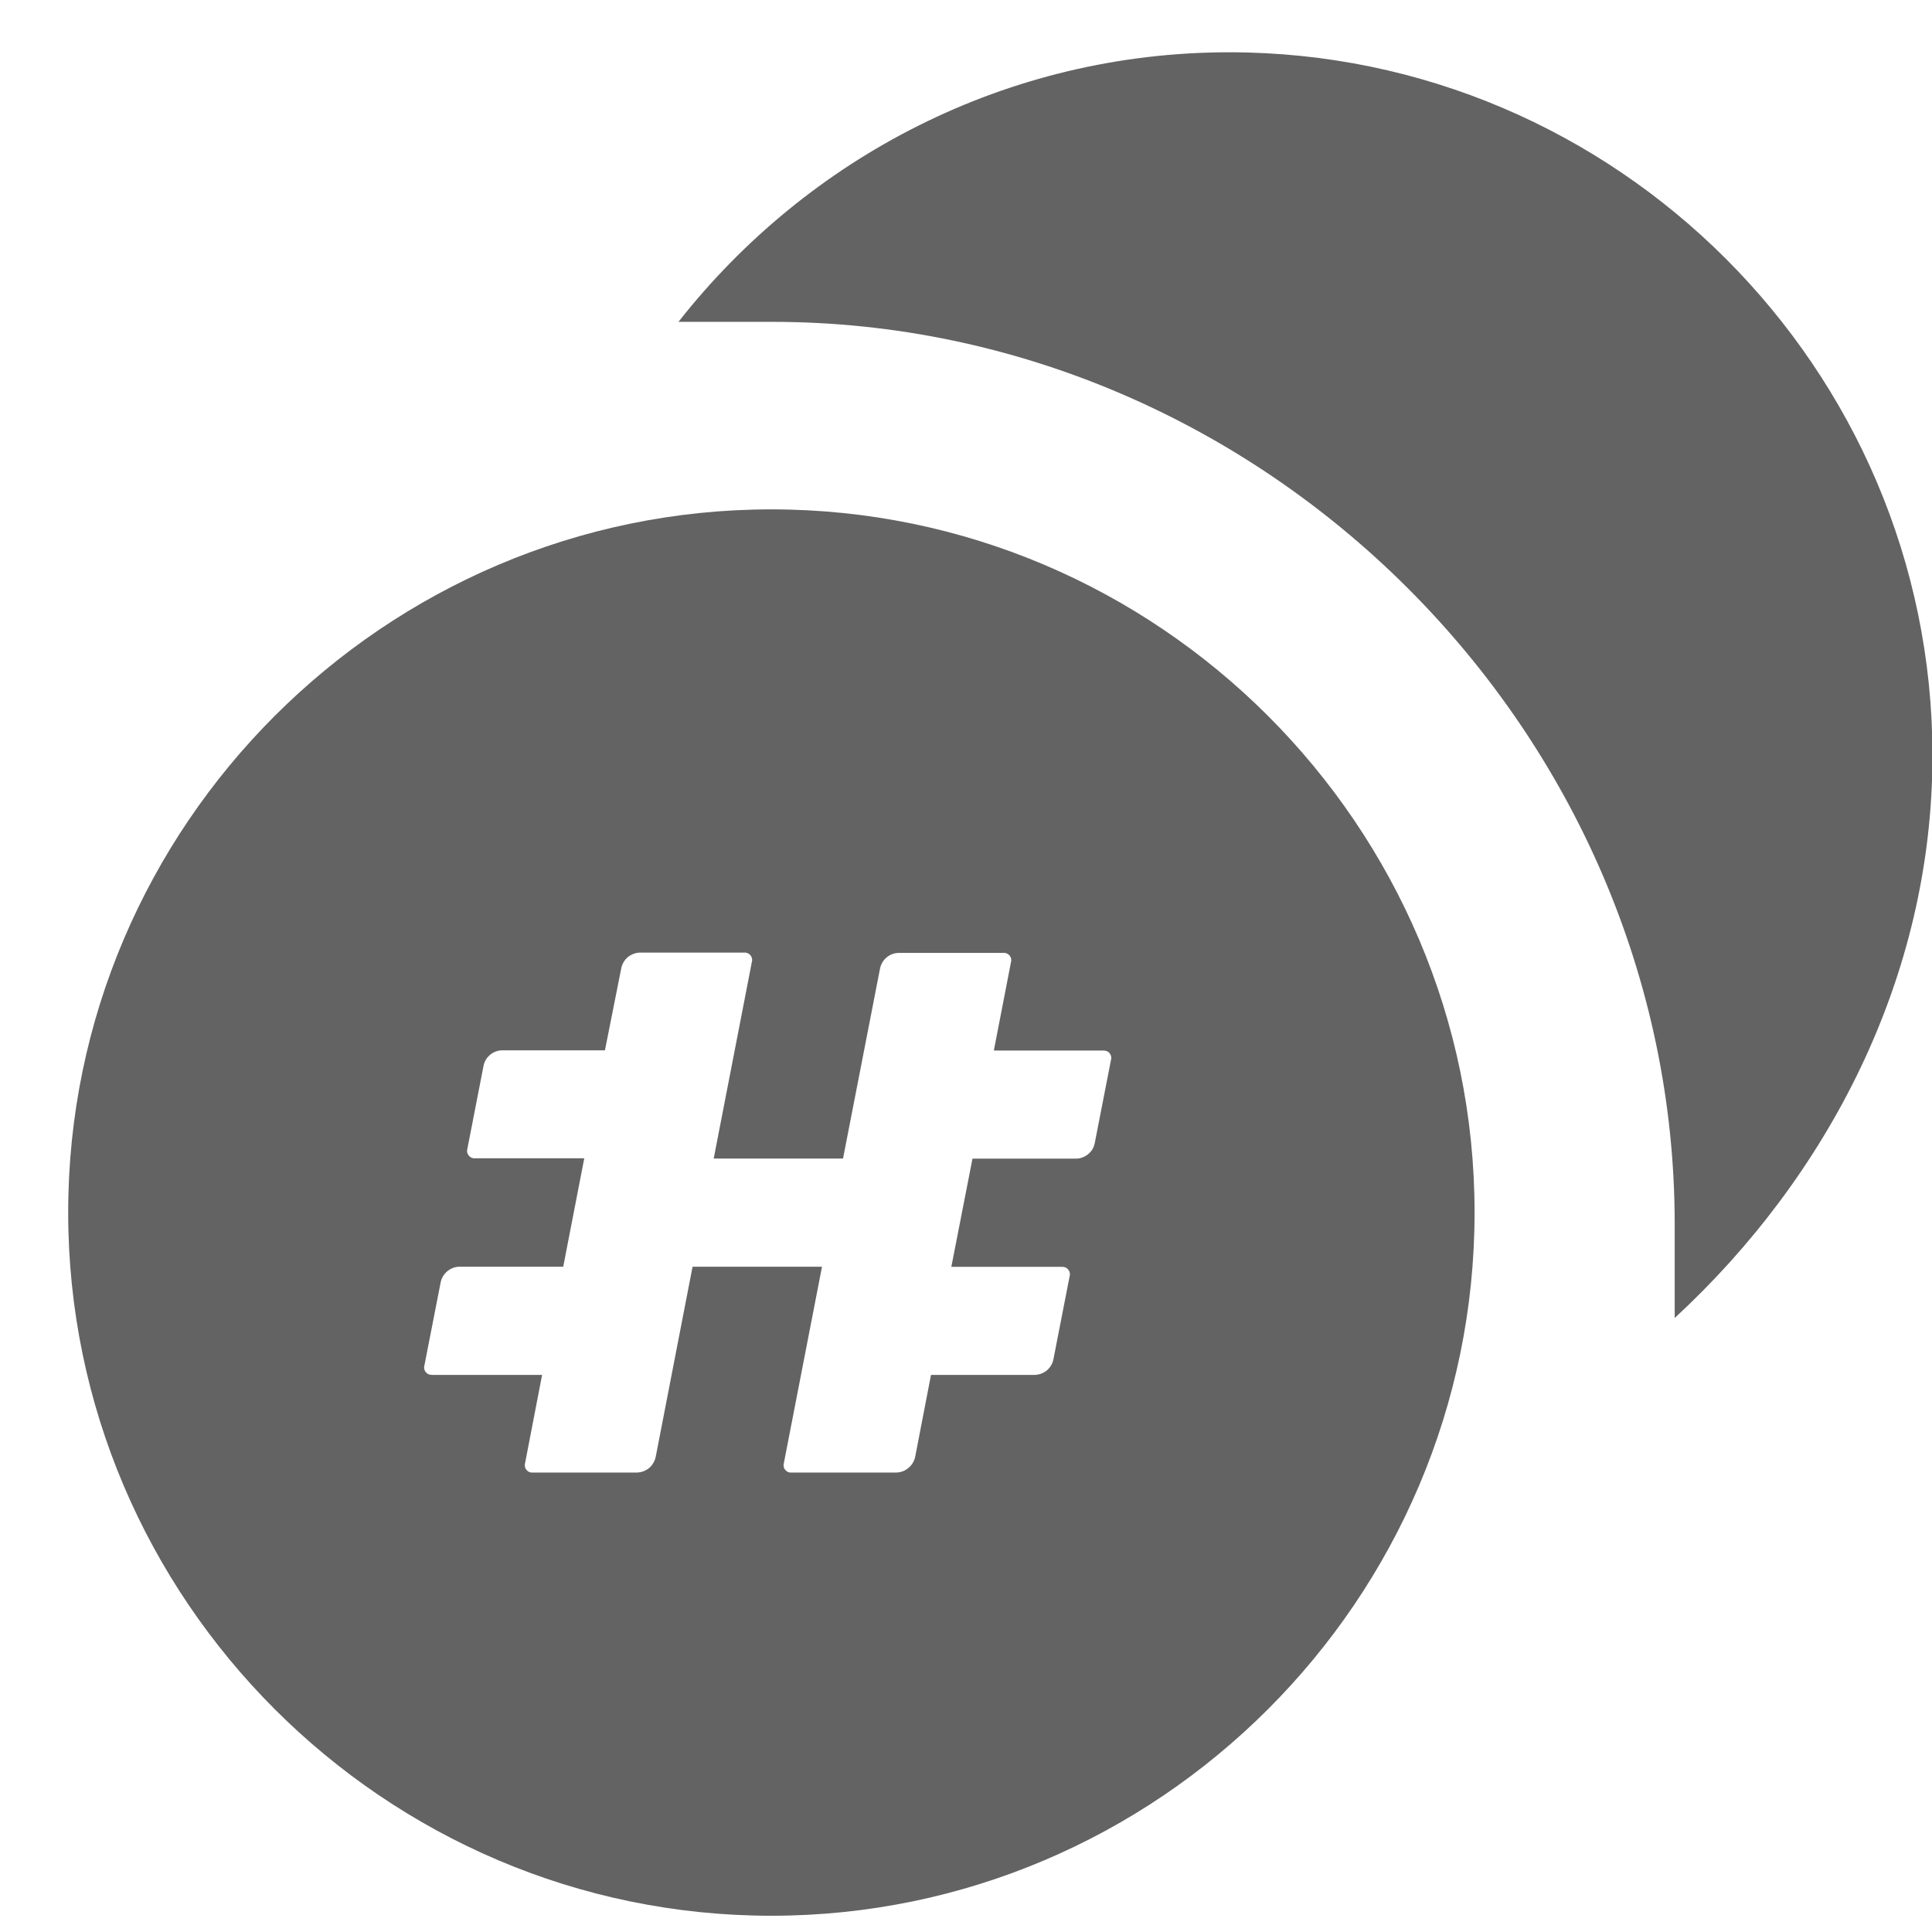 <svg width="17" height="17" viewBox="0 0 17 17" version="1.1" xmlns="http://www.w3.org/2000/svg" xmlns:xlink="http://www.w3.org/1999/xlink">
<title>Group</title>
<desc>Created using Figma</desc>
<g id="Canvas" transform="translate(3096 441)">
<g id="Group">
<g id="Group">
<g id="Vector">
<use xlink:href="#path0_fill" transform="translate(-3090.03 -440.54)" fill="#636363"/>
</g>
<g id="Vector">
<use xlink:href="#path1_fill" transform="translate(-3095.4 -436.518)" fill="#636363"/>
</g>
</g>
</g>
</g>
<defs>
<path id="path0_fill" d="M 4.847 0C 2.887 0 1.134 0.928 -1.96694e-07 2.372C 0.309 2.372 0.516 2.372 0.825 2.372C 5.156 2.372 8.766 5.981 8.766 10.312C 8.766 10.622 8.766 10.828 8.766 11.137C 10.106 9.9 11.034 8.147 11.034 6.187C 11.034 2.784 8.25 0 4.847 0Z"/>
<path id="path1_fill" fill-rule="evenodd" d="M 6.187 0C 2.784 0 0 2.784 0 6.187C 0 9.591 2.784 12.375 6.187 12.375C 9.591 12.375 12.375 9.591 12.375 6.187C 12.375 2.784 9.591 0 6.187 0ZM 9.176 4.843L 9.033 5.576C 9.026 5.613 9.007 5.646 8.979 5.67C 8.951 5.695 8.915 5.71 8.878 5.713L 7.957 5.713L 7.771 6.665L 8.747 6.665C 8.758 6.665 8.767 6.667 8.777 6.671C 8.786 6.676 8.794 6.682 8.8 6.69C 8.806 6.698 8.811 6.707 8.813 6.717C 8.815 6.727 8.815 6.737 8.812 6.747L 8.669 7.48C 8.661 7.518 8.641 7.551 8.612 7.576C 8.583 7.6 8.546 7.614 8.508 7.616L 7.592 7.616L 7.452 8.341C 7.443 8.378 7.423 8.411 7.393 8.435C 7.364 8.46 7.327 8.474 7.289 8.475L 6.362 8.475C 6.352 8.476 6.342 8.474 6.332 8.47C 6.323 8.465 6.315 8.459 6.309 8.451C 6.302 8.443 6.298 8.434 6.296 8.424C 6.294 8.414 6.294 8.404 6.297 8.394L 6.633 6.664L 5.494 6.664L 5.169 8.341C 5.16 8.378 5.14 8.411 5.111 8.436C 5.081 8.46 5.044 8.474 5.006 8.475L 4.085 8.475C 4.075 8.476 4.065 8.474 4.055 8.47C 4.046 8.465 4.038 8.459 4.032 8.451C 4.025 8.443 4.021 8.434 4.019 8.424C 4.017 8.414 4.017 8.404 4.02 8.394L 4.17 7.616L 3.2 7.616C 3.19 7.616 3.18 7.614 3.17 7.61C 3.161 7.606 3.153 7.6 3.147 7.592C 3.14 7.584 3.136 7.575 3.133 7.565C 3.131 7.555 3.131 7.545 3.134 7.535L 3.278 6.799C 3.286 6.762 3.307 6.728 3.336 6.704C 3.366 6.679 3.402 6.665 3.441 6.664L 4.356 6.664L 4.541 5.71L 3.576 5.71C 3.566 5.711 3.556 5.708 3.547 5.704C 3.538 5.7 3.53 5.693 3.524 5.685C 3.518 5.677 3.513 5.668 3.511 5.658C 3.509 5.649 3.509 5.638 3.512 5.629L 3.655 4.895C 3.662 4.858 3.683 4.824 3.712 4.8C 3.741 4.775 3.778 4.761 3.816 4.76L 4.723 4.76L 4.867 4.036C 4.875 3.999 4.895 3.965 4.924 3.94C 4.954 3.916 4.99 3.902 5.028 3.9L 5.945 3.9C 5.955 3.899 5.966 3.9 5.976 3.904C 5.986 3.908 5.995 3.914 6.002 3.922C 6.009 3.93 6.014 3.939 6.016 3.95C 6.019 3.96 6.019 3.971 6.016 3.981L 5.68 5.712L 6.818 5.712L 7.144 4.038C 7.152 4.001 7.172 3.967 7.201 3.943C 7.23 3.918 7.267 3.904 7.305 3.903L 8.23 3.903C 8.241 3.902 8.251 3.904 8.26 3.908C 8.269 3.912 8.277 3.919 8.284 3.926C 8.29 3.934 8.295 3.944 8.297 3.953C 8.299 3.963 8.299 3.974 8.296 3.983L 8.145 4.762L 9.112 4.762C 9.122 4.762 9.132 4.764 9.141 4.768C 9.15 4.772 9.158 4.778 9.164 4.786C 9.17 4.794 9.175 4.803 9.177 4.813C 9.179 4.823 9.179 4.833 9.176 4.843Z"/>
</defs>
</svg>
